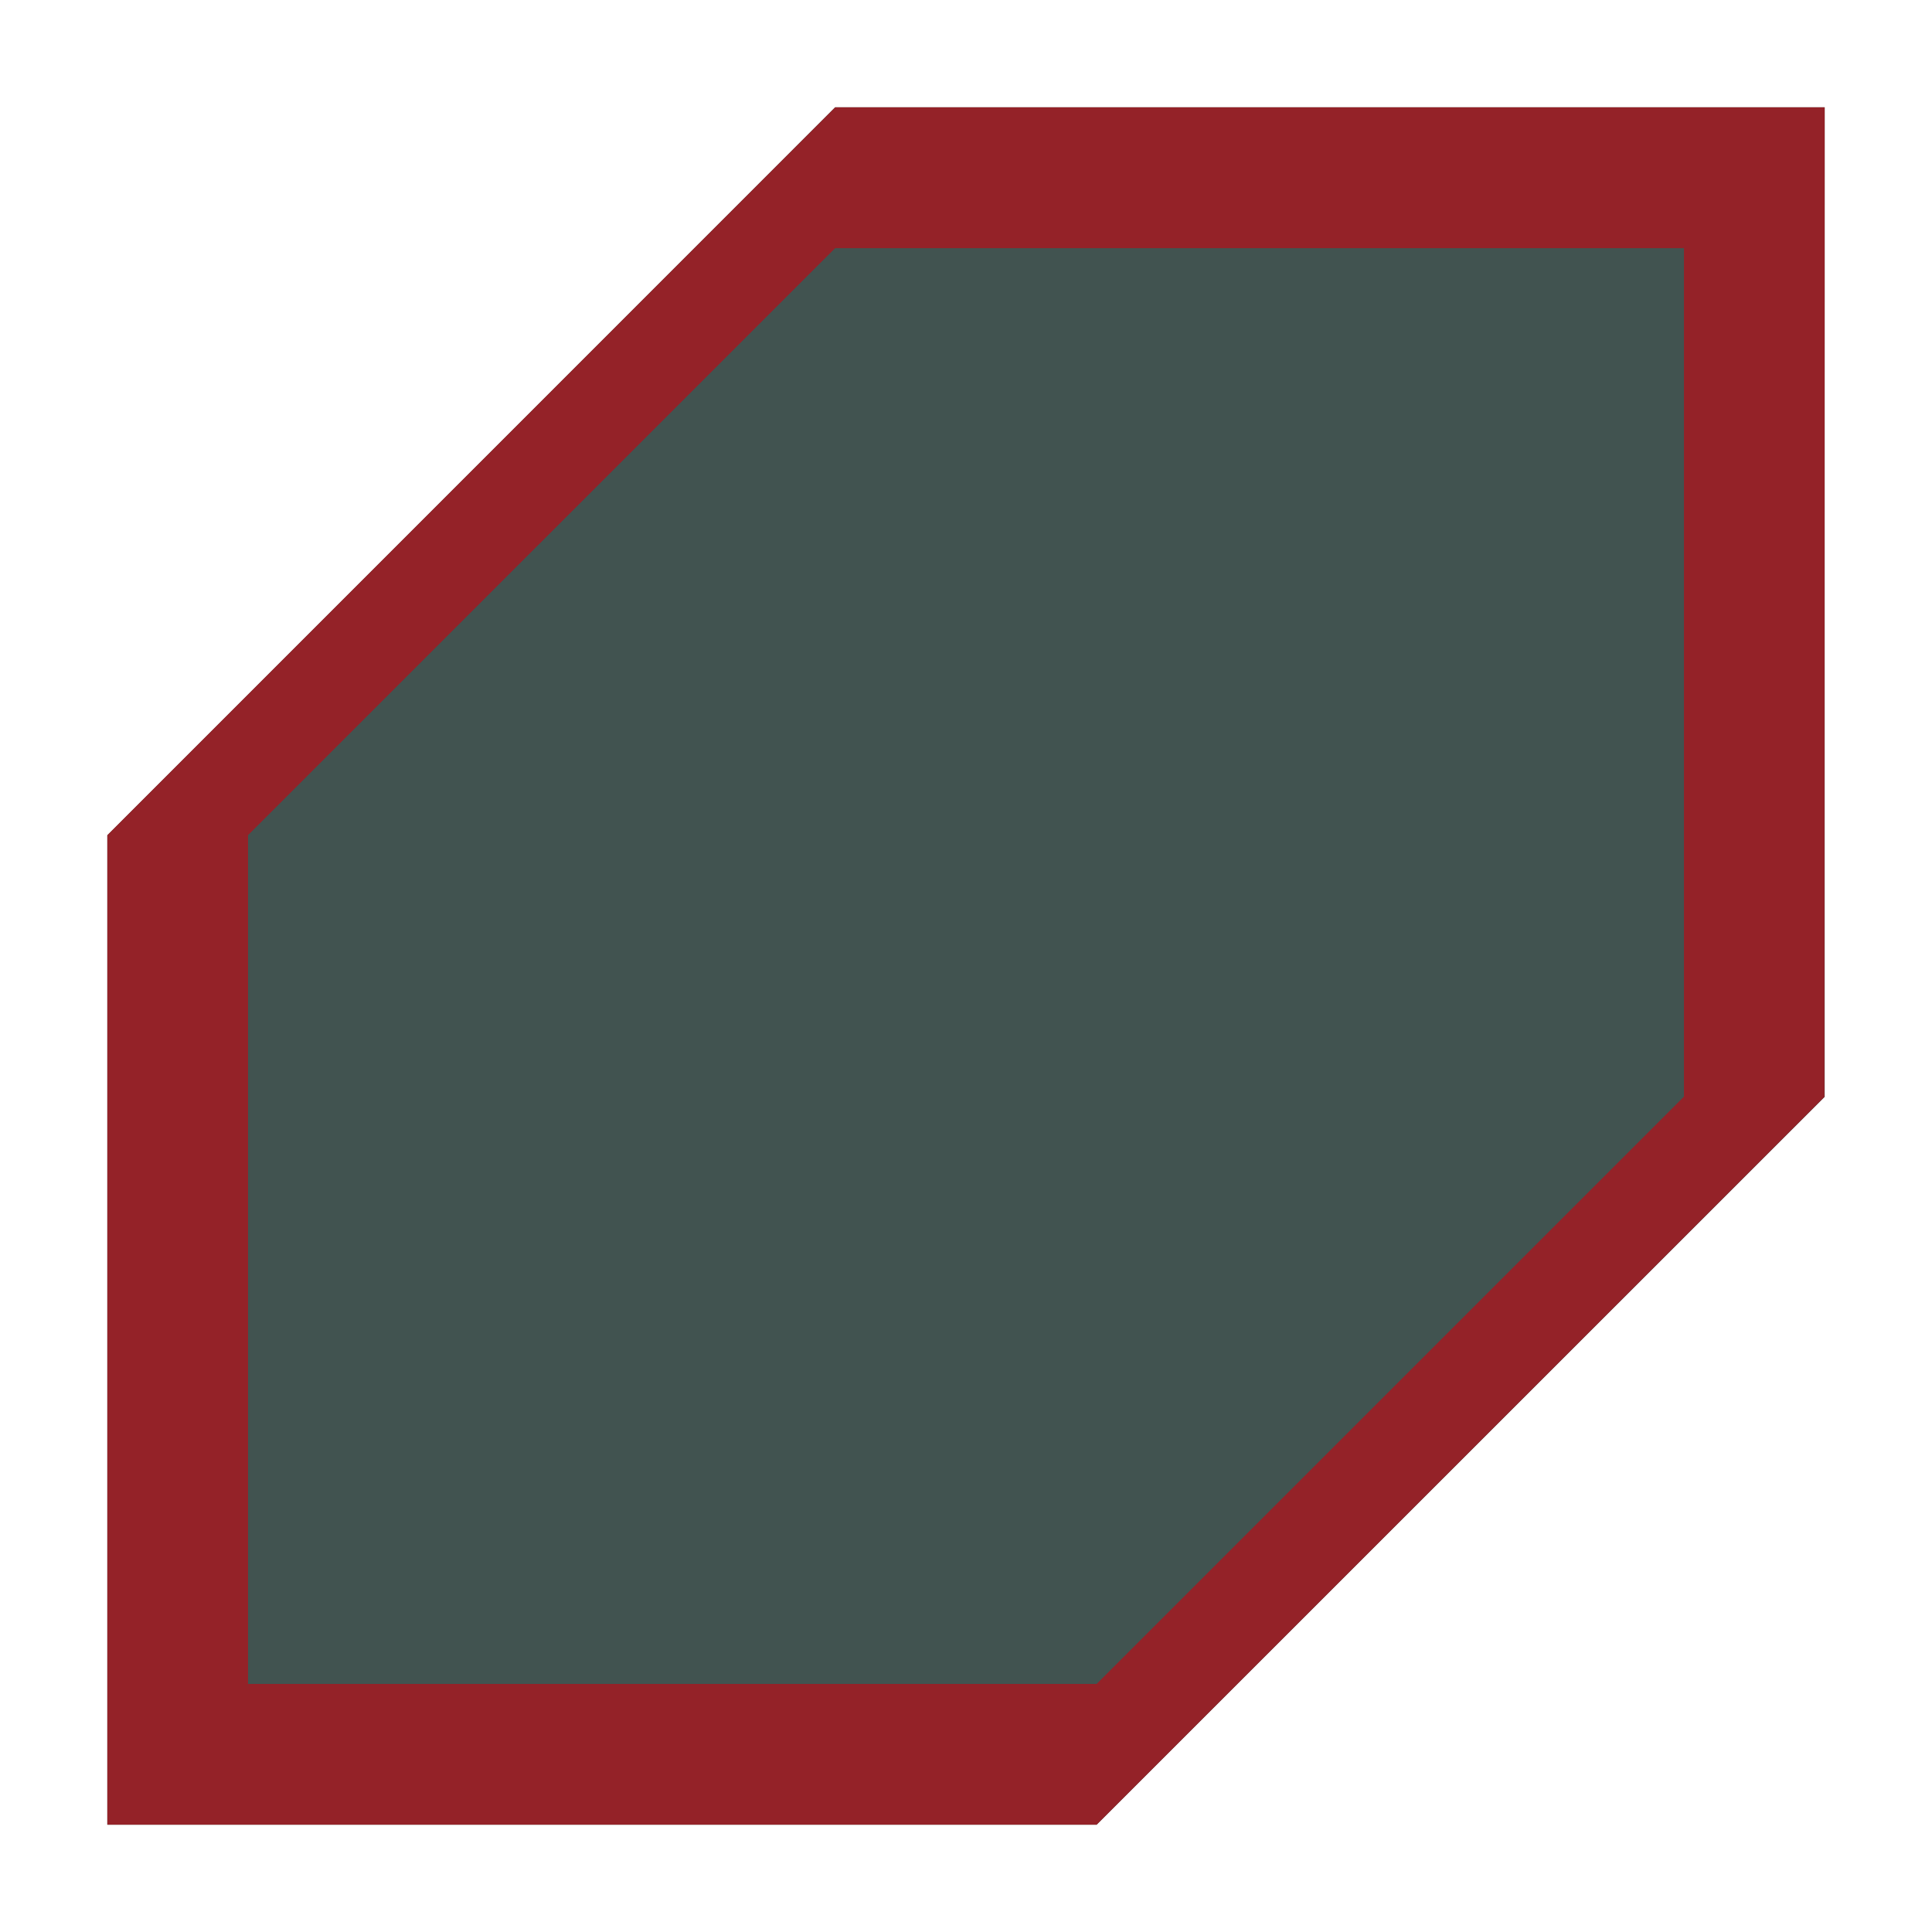<?xml version="1.0" encoding="UTF-8" standalone="no"?>
<svg
   xmlns:dc="http://purl.org/dc/elements/1.1/"
   xmlns:cc="http://creativecommons.org/ns#"
   xmlns:rdf="http://www.w3.org/1999/02/22-rdf-syntax-ns#"
   xmlns:svg="http://www.w3.org/2000/svg"
   xmlns="http://www.w3.org/2000/svg"
   xmlns:sodipodi="http://sodipodi.sourceforge.net/DTD/sodipodi-0.dtd"
   xmlns:inkscape="http://www.inkscape.org/namespaces/inkscape"
   inkscape:version="1.0 (4035a4fb49, 2020-05-01)"
   sodipodi:docname="check-unchecked-symbolic.svg"
   viewBox="0 0 18 18"
   version="1.1"
   id="svg8">
  <defs
     id="defs7" />
  <sodipodi:namedview
     inkscape:document-rotation="0"
     inkscape:current-layer="svg8"
     inkscape:window-maximized="0"
     inkscape:window-y="0"
     inkscape:window-x="1720"
     inkscape:cy="1.5839484"
     inkscape:cx="-1.3853219"
     inkscape:zoom="18.541911"
     inkscape:snap-smooth-nodes="true"
     inkscape:guide-bbox="true"
     showguides="true"
     showgrid="false"
     id="namedview5"
     inkscape:window-height="1407"
     inkscape:window-width="1718"
     inkscape:pageshadow="2"
     inkscape:pageopacity="0"
     guidetolerance="10"
     gridtolerance="10"
     objecttolerance="10"
     borderopacity="1"
     bordercolor="#666666"
     pagecolor="#ffffff">
    <sodipodi:guide
       inkscape:locked="false"
       id="guide885"
       orientation="0,1"
       position="14.5,17" />
    <sodipodi:guide
       inkscape:locked="false"
       id="guide887"
       orientation="1,0"
       position="1,3.5" />
    <sodipodi:guide
       inkscape:locked="false"
       id="guide889"
       orientation="1,0"
       position="17,3.5" />
    <sodipodi:guide
       inkscape:locked="false"
       id="guide891"
       orientation="0,1"
       position="14.5,1" />
  </sodipodi:namedview>
  <path
     style="opacity:0.5;fill:rgb(3,27,22)"
     d="M 7.781,1 1,7.783 V 17 H 10.217 L 17,10.219 V 10.217 1 Z"
     id="path837"
     inkscape:connector-curvature="0"
     sodipodi:nodetypes="cccccccc"
     class="error" />
  <path
     class="warning"
     sodipodi:nodetypes="cccccccc"
     inkscape:connector-curvature="0"
     id="path86"
     d="M 7.781,1 1,7.783 V 17 H 10.217 L 17,10.219 V 10.217 1 Z"
     style="opacity:0.5;fill:rgb(3,27,22)" />
  <path
     class="success"
     sodipodi:nodetypes="cccccccccccccc"
     inkscape:connector-curvature="0"
     id="path2038-6"
     d="M 17,1 H 7.781 L 1,7.781 V 17 H 10.217 L 16.998,10.219 Z M 15.689,10.217 10.217,15.689 H 2.311 V 7.781 L 7.781,2.312 H 15.689 Z"
     style="fill:rgb(148,34,40)" />
</svg>
